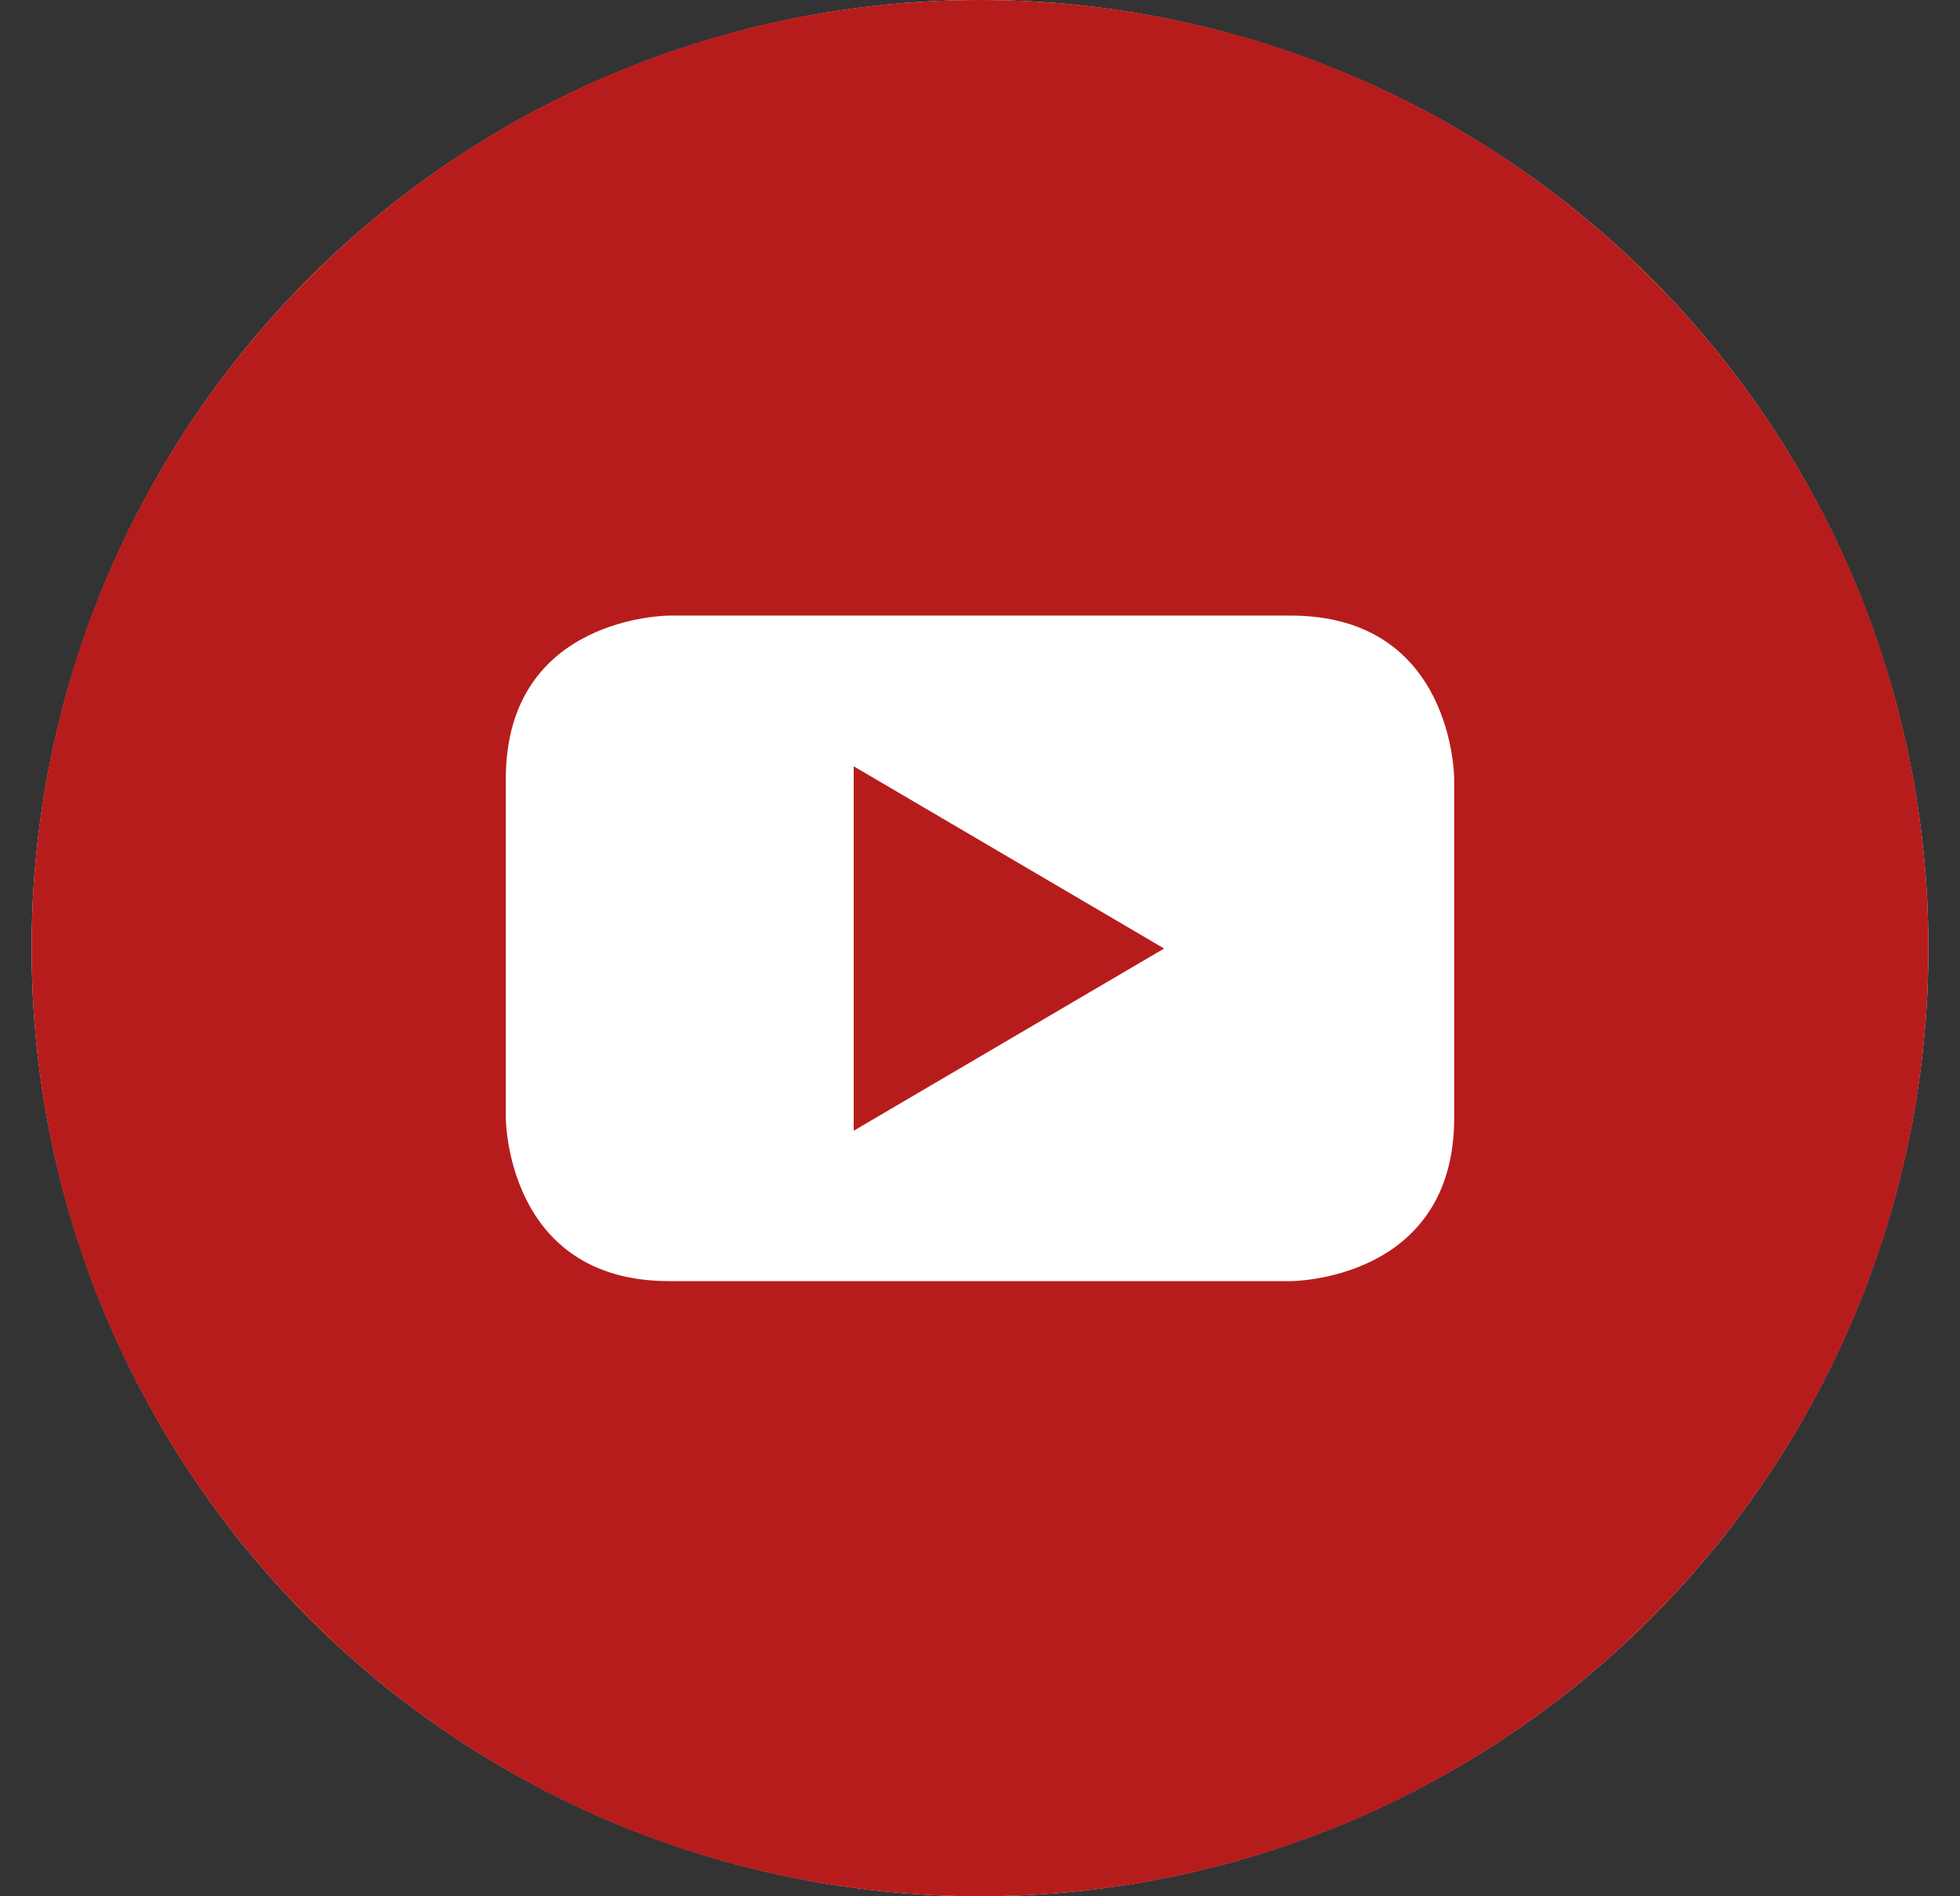 <svg width="31" height="30" viewBox="0 0 31 30" fill="none" xmlns="http://www.w3.org/2000/svg">
<rect x="0" y="0" width="31" height="30" fill="#333333" stroke="none"/>
<circle cx="15.5" cy="15" r="15" fill="white"/>
<path d="M13.502 17.889L18.412 15.006L13.502 12.123V17.889Z" fill="#B71C1C"/>
<path d="M15.5 0C7.215 0 0.5 6.715 0.5 15C0.5 23.285 7.215 30 15.5 30C23.785 30 30.5 23.285 30.5 15C30.5 6.715 23.785 0 15.5 0ZM23 17.684C23 20.268 20.416 20.268 20.416 20.268H10.584C8 20.268 8 17.684 8 17.684V12.323C8 9.739 10.584 9.739 10.584 9.739H20.416C23 9.739 23 12.323 23 12.323V17.684Z" fill="#B71C1C"/>
</svg>

